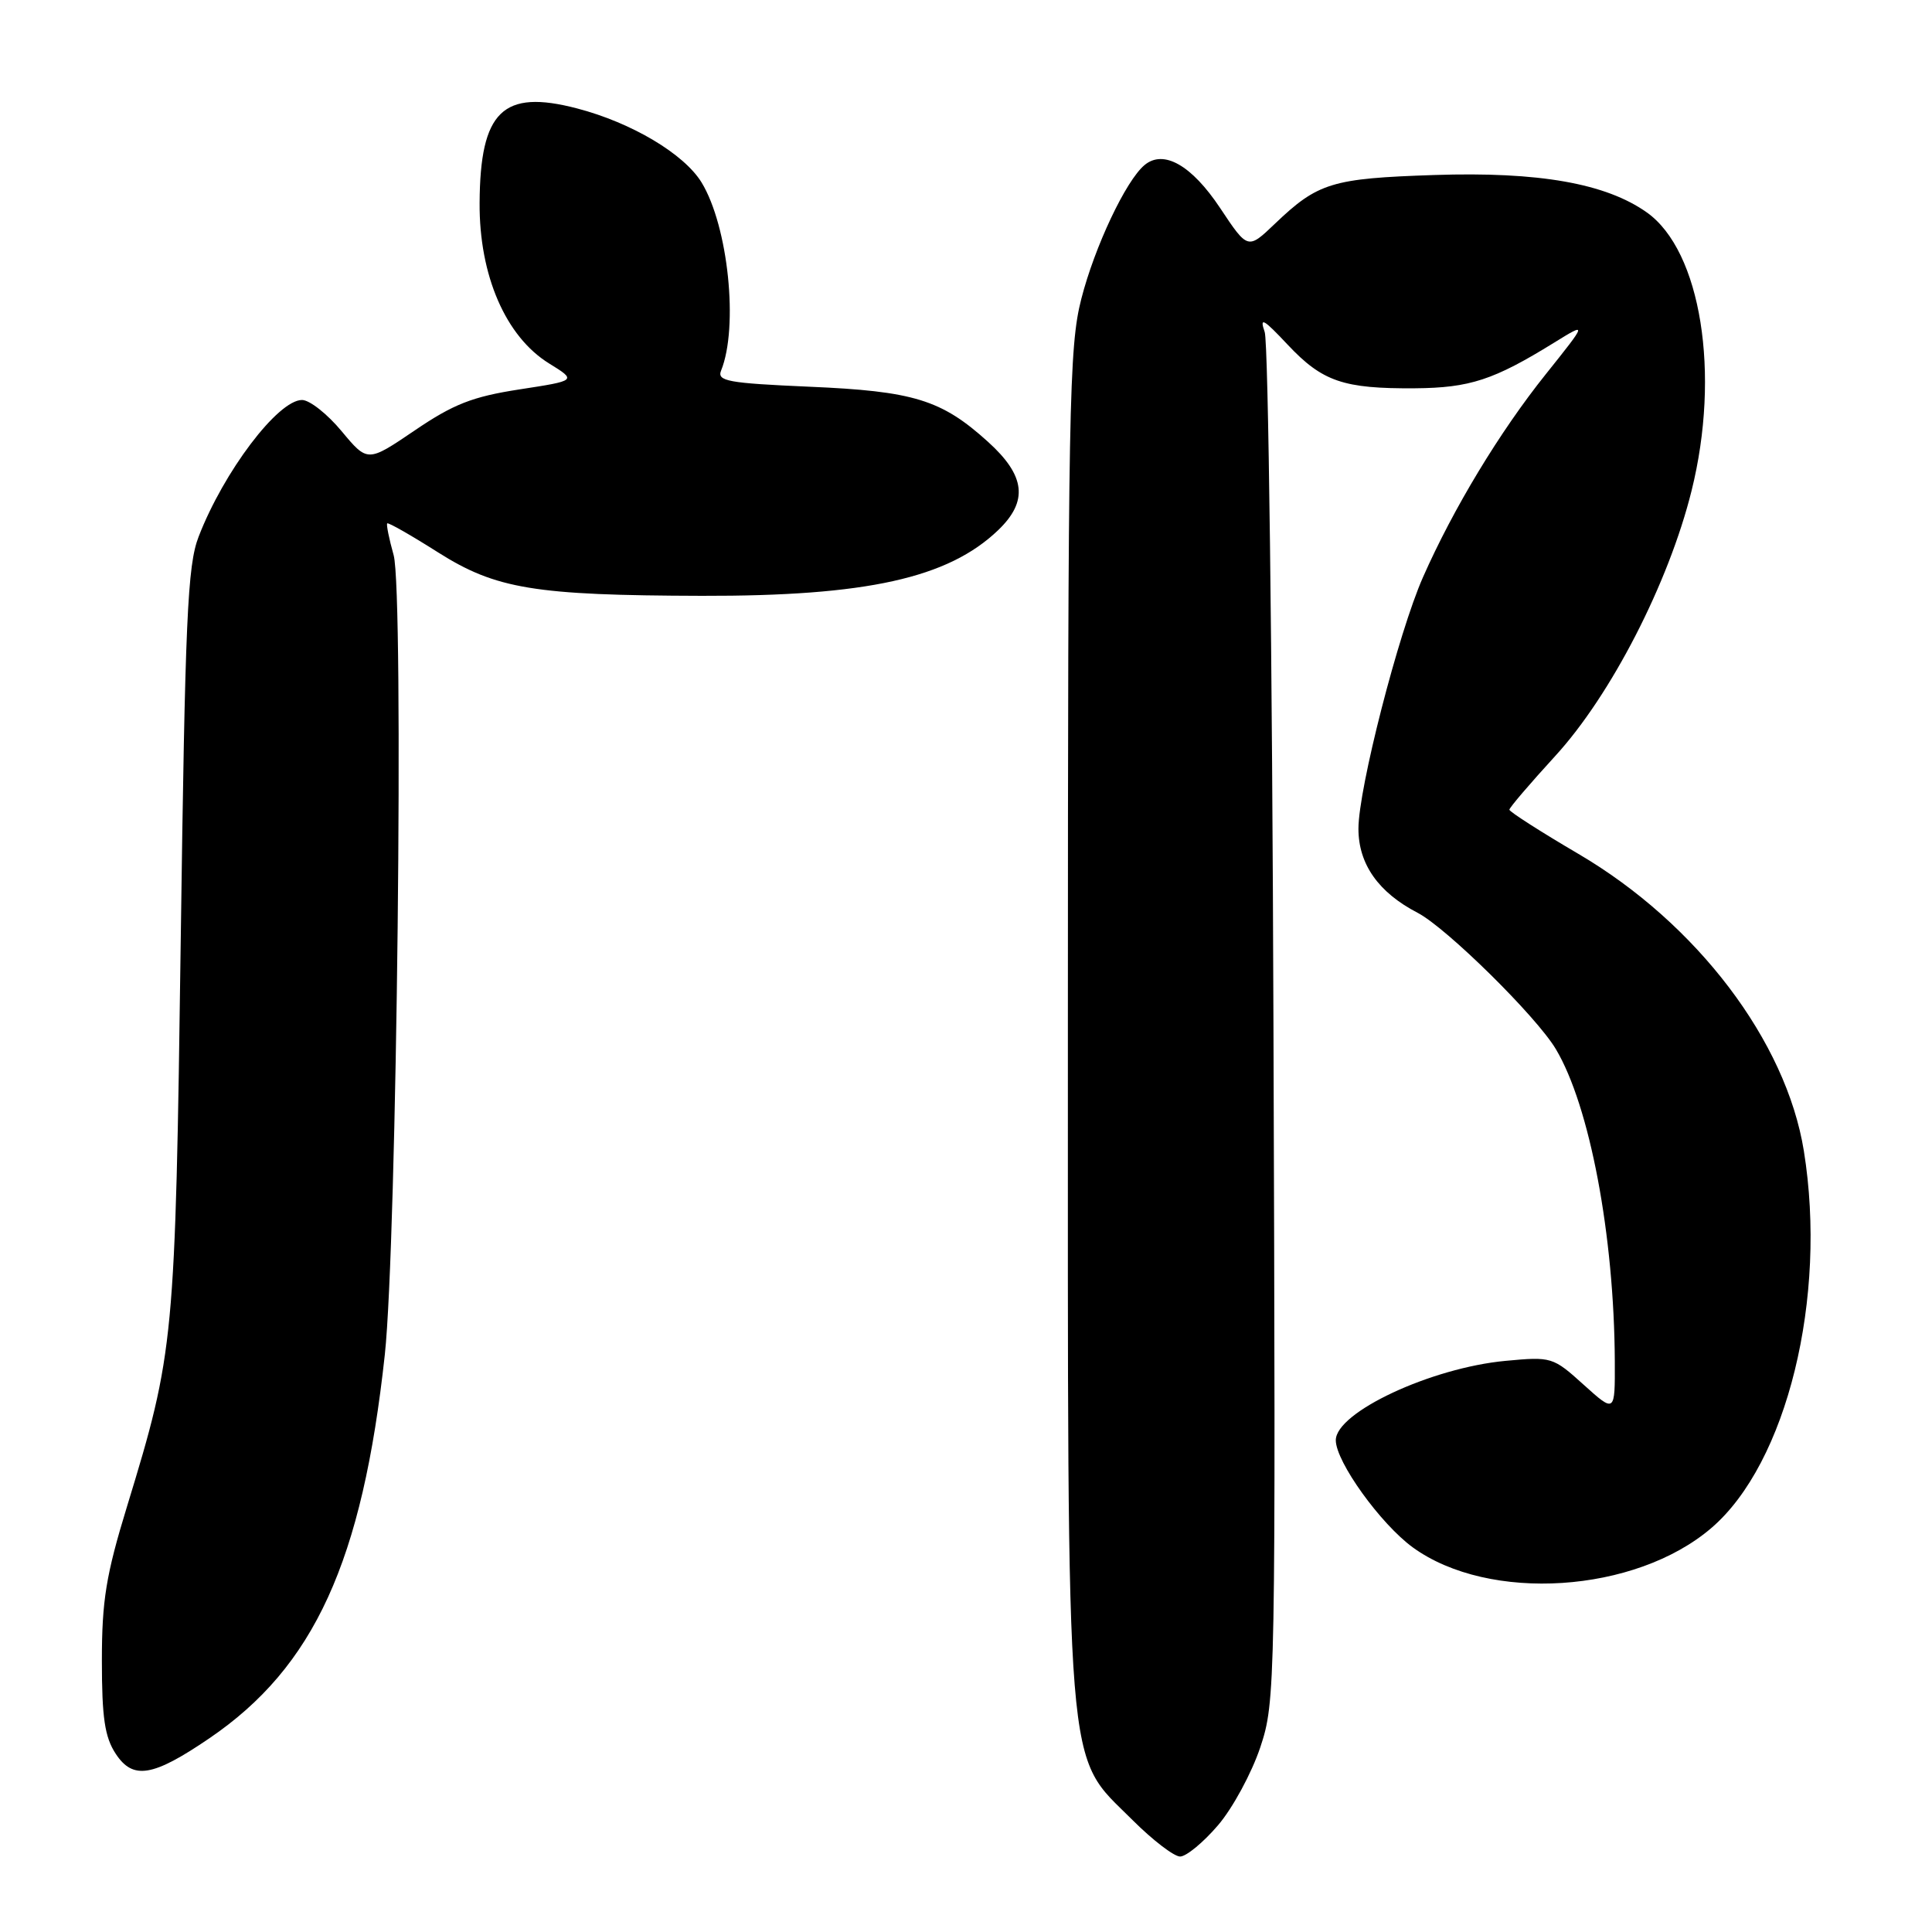 <?xml version="1.0" encoding="UTF-8" standalone="no"?>
<!DOCTYPE svg PUBLIC "-//W3C//DTD SVG 1.1//EN" "http://www.w3.org/Graphics/SVG/1.1/DTD/svg11.dtd" >
<svg xmlns="http://www.w3.org/2000/svg" xmlns:xlink="http://www.w3.org/1999/xlink" version="1.1" viewBox="0 0 256 256">
 <g >
 <path fill="currentColor"
d=" M 161.39 241.86 C 163.34 239.59 165.85 234.94 166.99 231.54 C 169.01 225.46 169.04 223.92 168.74 135.93 C 168.58 86.74 168.06 45.38 167.58 44.00 C 166.87 41.94 167.40 42.24 170.63 45.68 C 175.23 50.57 178.02 51.52 187.50 51.45 C 194.76 51.39 197.93 50.35 205.92 45.41 C 210.34 42.68 210.34 42.68 204.82 49.59 C 198.73 57.20 192.58 67.36 188.55 76.49 C 185.31 83.82 180.00 104.50 180.00 109.81 C 180.00 114.50 182.65 118.26 187.84 120.95 C 191.65 122.93 203.56 134.66 206.15 139.00 C 210.65 146.53 213.89 163.69 213.97 180.37 C 214.00 187.23 214.00 187.23 209.85 183.49 C 205.78 179.81 205.59 179.75 199.50 180.32 C 189.62 181.24 177.00 187.14 177.00 190.84 C 177.00 193.69 182.95 201.95 187.22 205.05 C 197.33 212.37 216.67 211.11 226.75 202.48 C 236.77 193.91 242.16 171.95 239.02 152.50 C 236.67 137.94 224.83 122.35 209.14 113.14 C 204.11 110.19 200.00 107.55 200.00 107.29 C 200.00 107.02 202.73 103.83 206.07 100.18 C 213.46 92.12 221.10 77.27 224.14 65.03 C 228.00 49.53 225.39 33.26 218.23 28.16 C 212.80 24.30 203.92 22.73 190.04 23.19 C 176.47 23.64 174.63 24.20 168.92 29.66 C 165.34 33.08 165.34 33.08 161.67 27.56 C 157.90 21.89 154.18 19.77 151.66 21.87 C 149.19 23.92 145.05 32.68 143.28 39.60 C 141.65 45.94 141.51 53.70 141.50 135.50 C 141.50 237.65 141.05 232.15 150.07 241.17 C 152.73 243.83 155.57 246.00 156.37 246.00 C 157.18 246.00 159.44 244.14 161.39 241.86 Z  M 27.73 230.34 C 41.63 220.89 48.02 206.91 50.99 179.50 C 52.59 164.73 53.54 78.49 52.16 73.56 C 51.55 71.39 51.17 69.50 51.31 69.35 C 51.46 69.21 54.48 70.93 58.04 73.19 C 65.72 78.05 70.83 78.89 93.00 78.95 C 114.82 79.00 125.61 76.61 132.25 70.26 C 136.28 66.40 135.89 63.03 130.89 58.52 C 124.74 52.96 121.07 51.83 107.20 51.24 C 96.44 50.77 94.98 50.50 95.55 49.10 C 97.88 43.34 96.50 30.00 92.97 24.19 C 90.66 20.40 83.70 16.25 76.44 14.36 C 66.63 11.80 63.62 14.72 63.55 26.89 C 63.49 36.49 67.00 44.60 72.76 48.16 C 76.43 50.43 76.43 50.43 68.82 51.60 C 62.60 52.56 60.08 53.55 54.96 57.03 C 48.71 61.27 48.71 61.27 45.27 57.14 C 43.38 54.86 41.02 53.00 40.02 53.00 C 36.83 53.00 29.64 62.50 26.32 71.11 C 24.84 74.93 24.53 81.91 23.95 124.50 C 23.22 177.88 23.11 179.06 16.82 199.65 C 14.05 208.70 13.50 212.08 13.50 220.04 C 13.50 227.61 13.88 230.17 15.33 232.38 C 17.62 235.87 20.24 235.44 27.73 230.34 Z "/>
</g>
</svg>